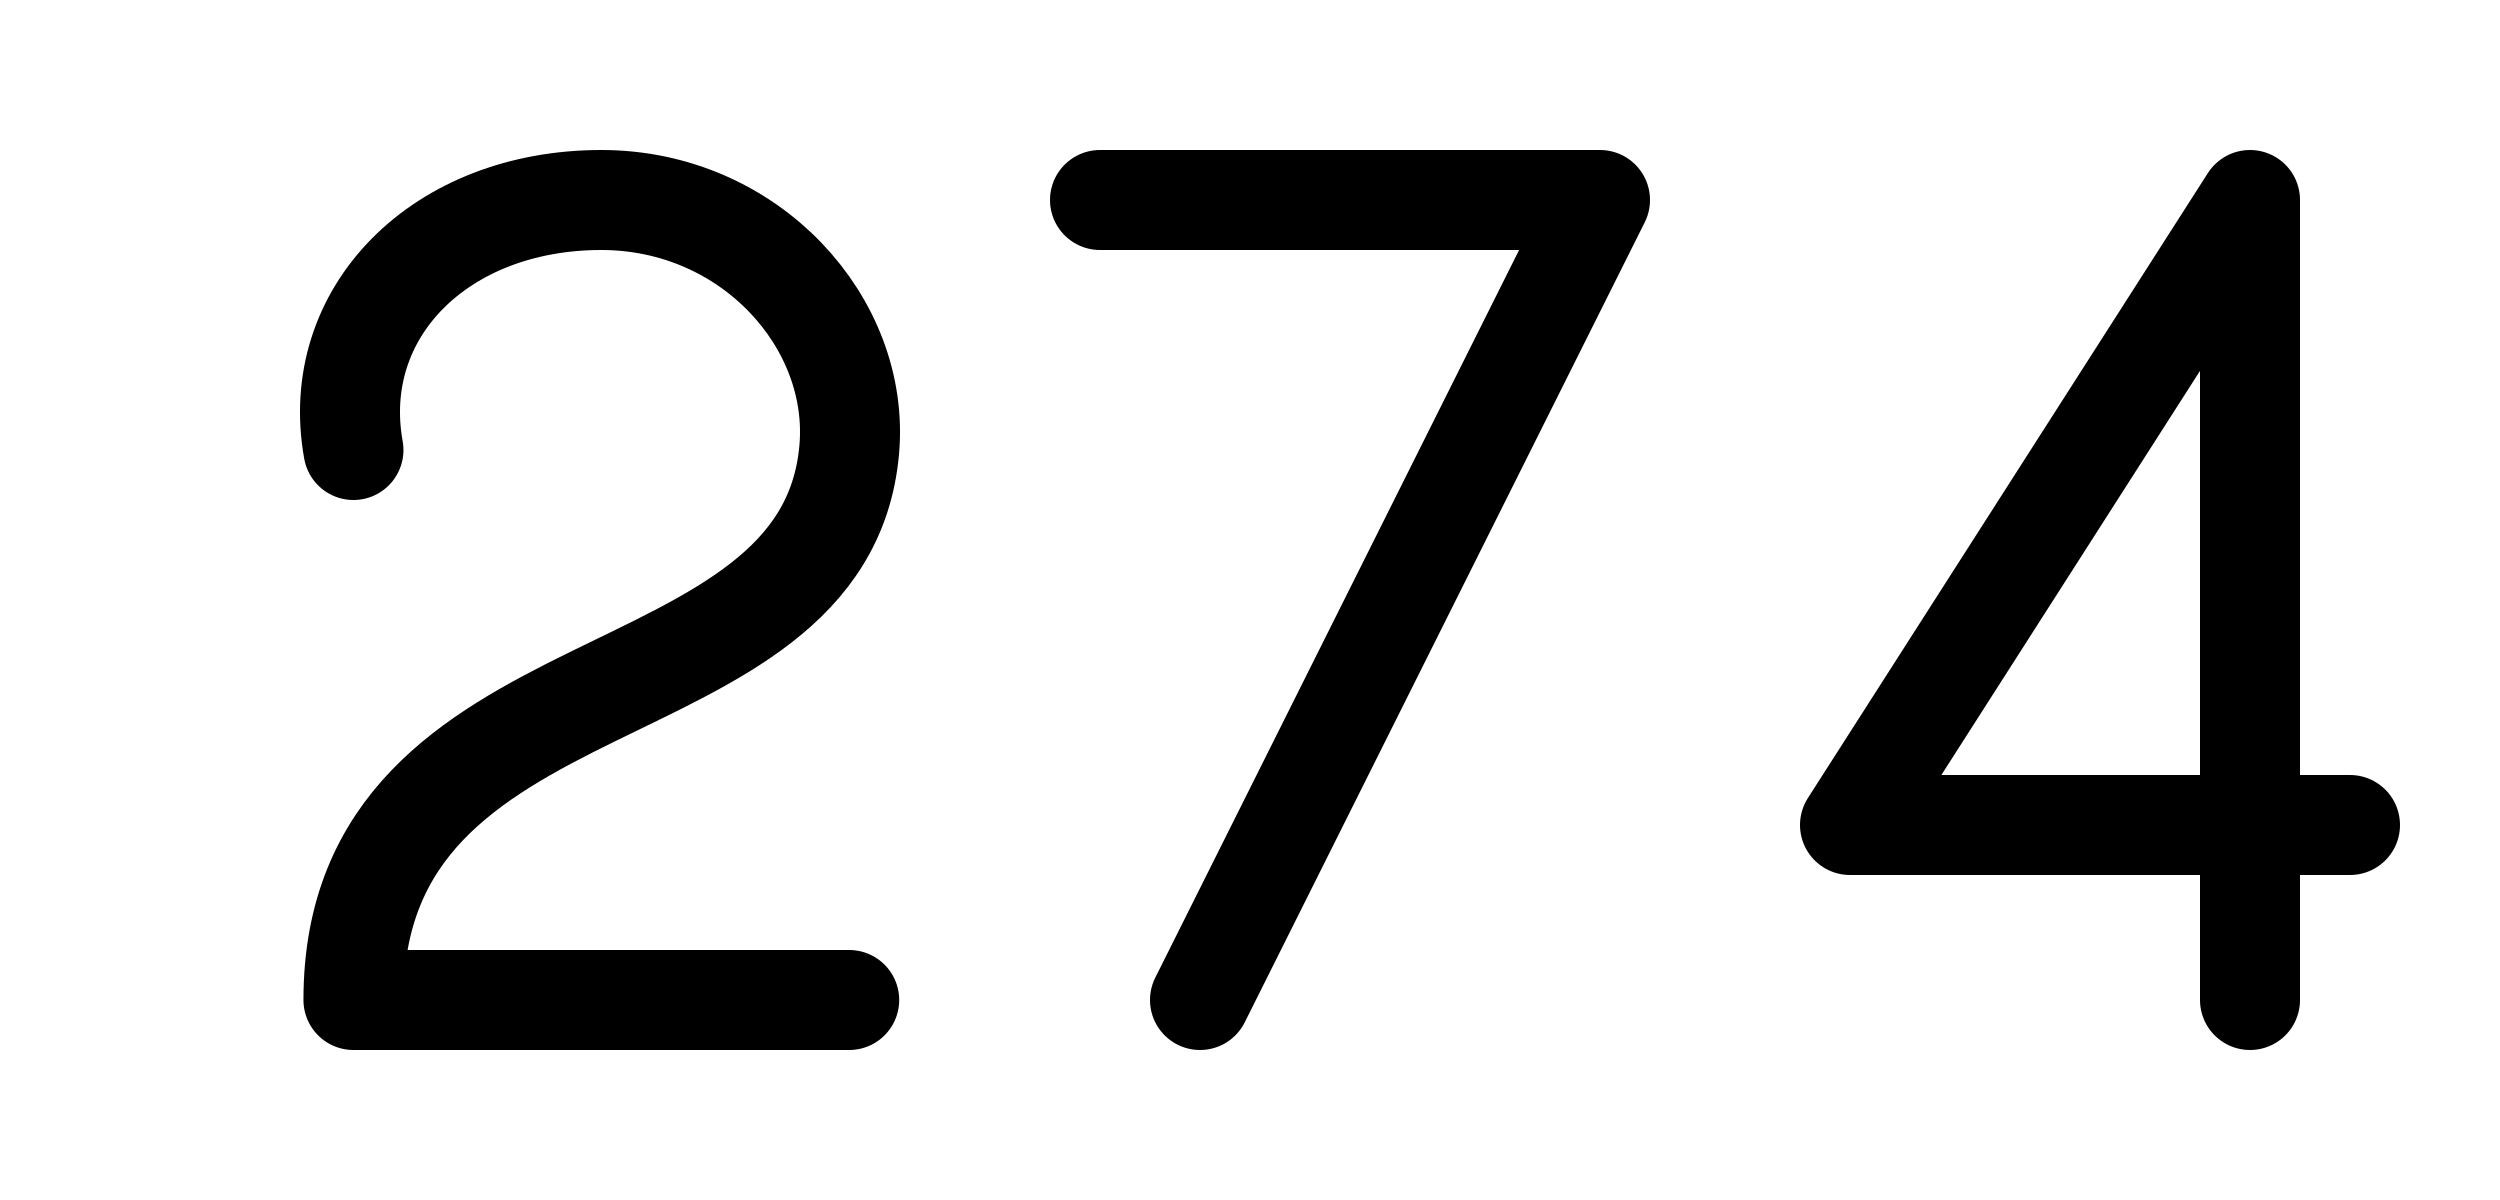 
<svg width="50" height="24" viewBox="0 0 50 24" fill="none" xmlns="http://www.w3.org/2000/svg">
  <path d="M7.069 9C6.573 6.25 8.804 4 12.026 4C15.001 4 17.213 6.461 16.984 9C16.488 14.5 7.069 13 7.069 20H16.984" stroke="black" stroke-width="2" stroke-linecap="round" stroke-linejoin="round" />
  <path transform="translate(15,0)" d="M7 4H17L9 20" stroke="black" stroke-width="2" stroke-linecap="round" stroke-linejoin="round" />
  <path transform="translate(30,0)" d="M15 20V4L7 16.5H17" stroke="black" stroke-width="2" stroke-linecap="round" stroke-linejoin="round" />
</svg>